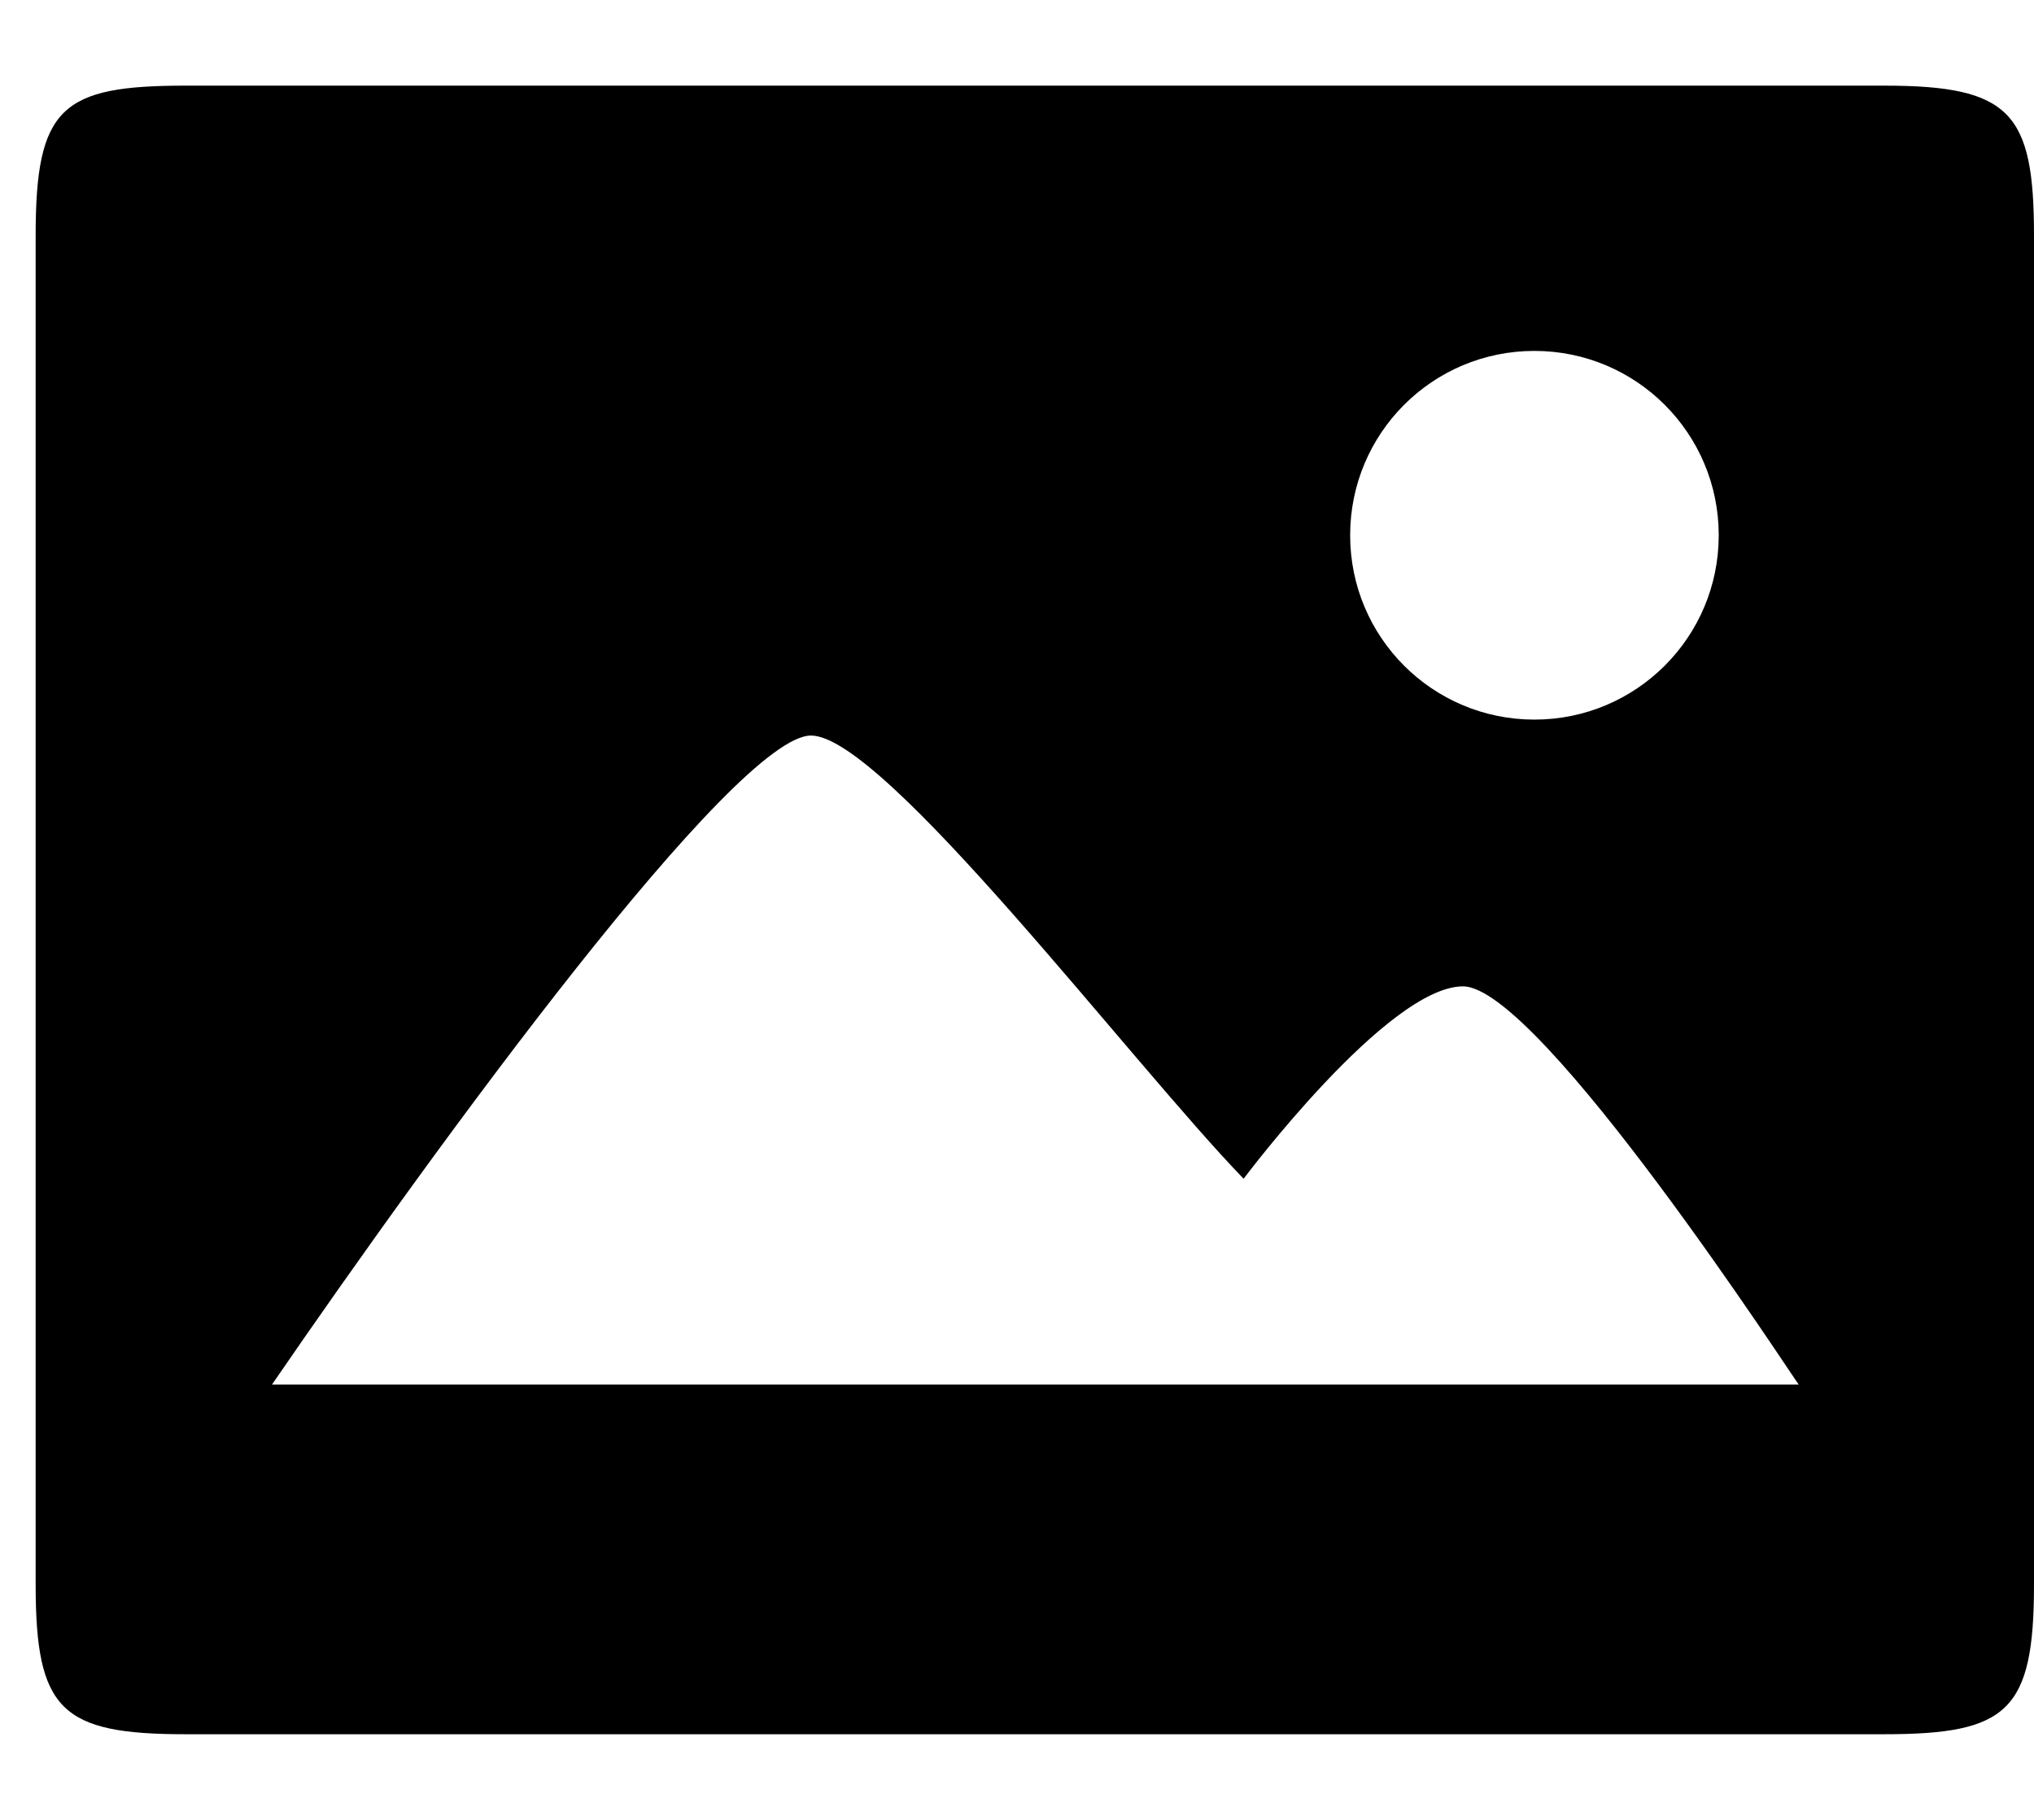 <svg class="css-1cgozl8" height="17" viewBox="0 0 19 17" width="19" xmlns="http://www.w3.org/2000/svg"><path fill-rule="evenodd" clip-rule="evenodd" d="M0.333 2.2V14.8C0.333 15.976 0.571 16.2 1.733 16.2H17.6C18.753 16.2 19 15.985 19 14.8V2.2C19 1.052 18.78 0.8 17.6 0.8H1.733C0.576 0.8 0.333 1 0.333 2.2ZM16.802 12.933H2.541C4.1 10.661 6.871 6.871 7.576 6.871C8.258 6.871 10.572 9.933 11.617 11.011C11.617 11.011 12.962 9.214 13.666 9.214C14.384 9.214 16.779 12.915 16.802 12.933ZM12.612 5C12.612 4.048 13.381 3.278 14.333 3.278C15.285 3.278 16.055 4.048 16.055 5C16.055 5.952 15.285 6.722 14.333 6.722C13.381 6.722 12.612 5.952 12.612 5Z"></path></svg>